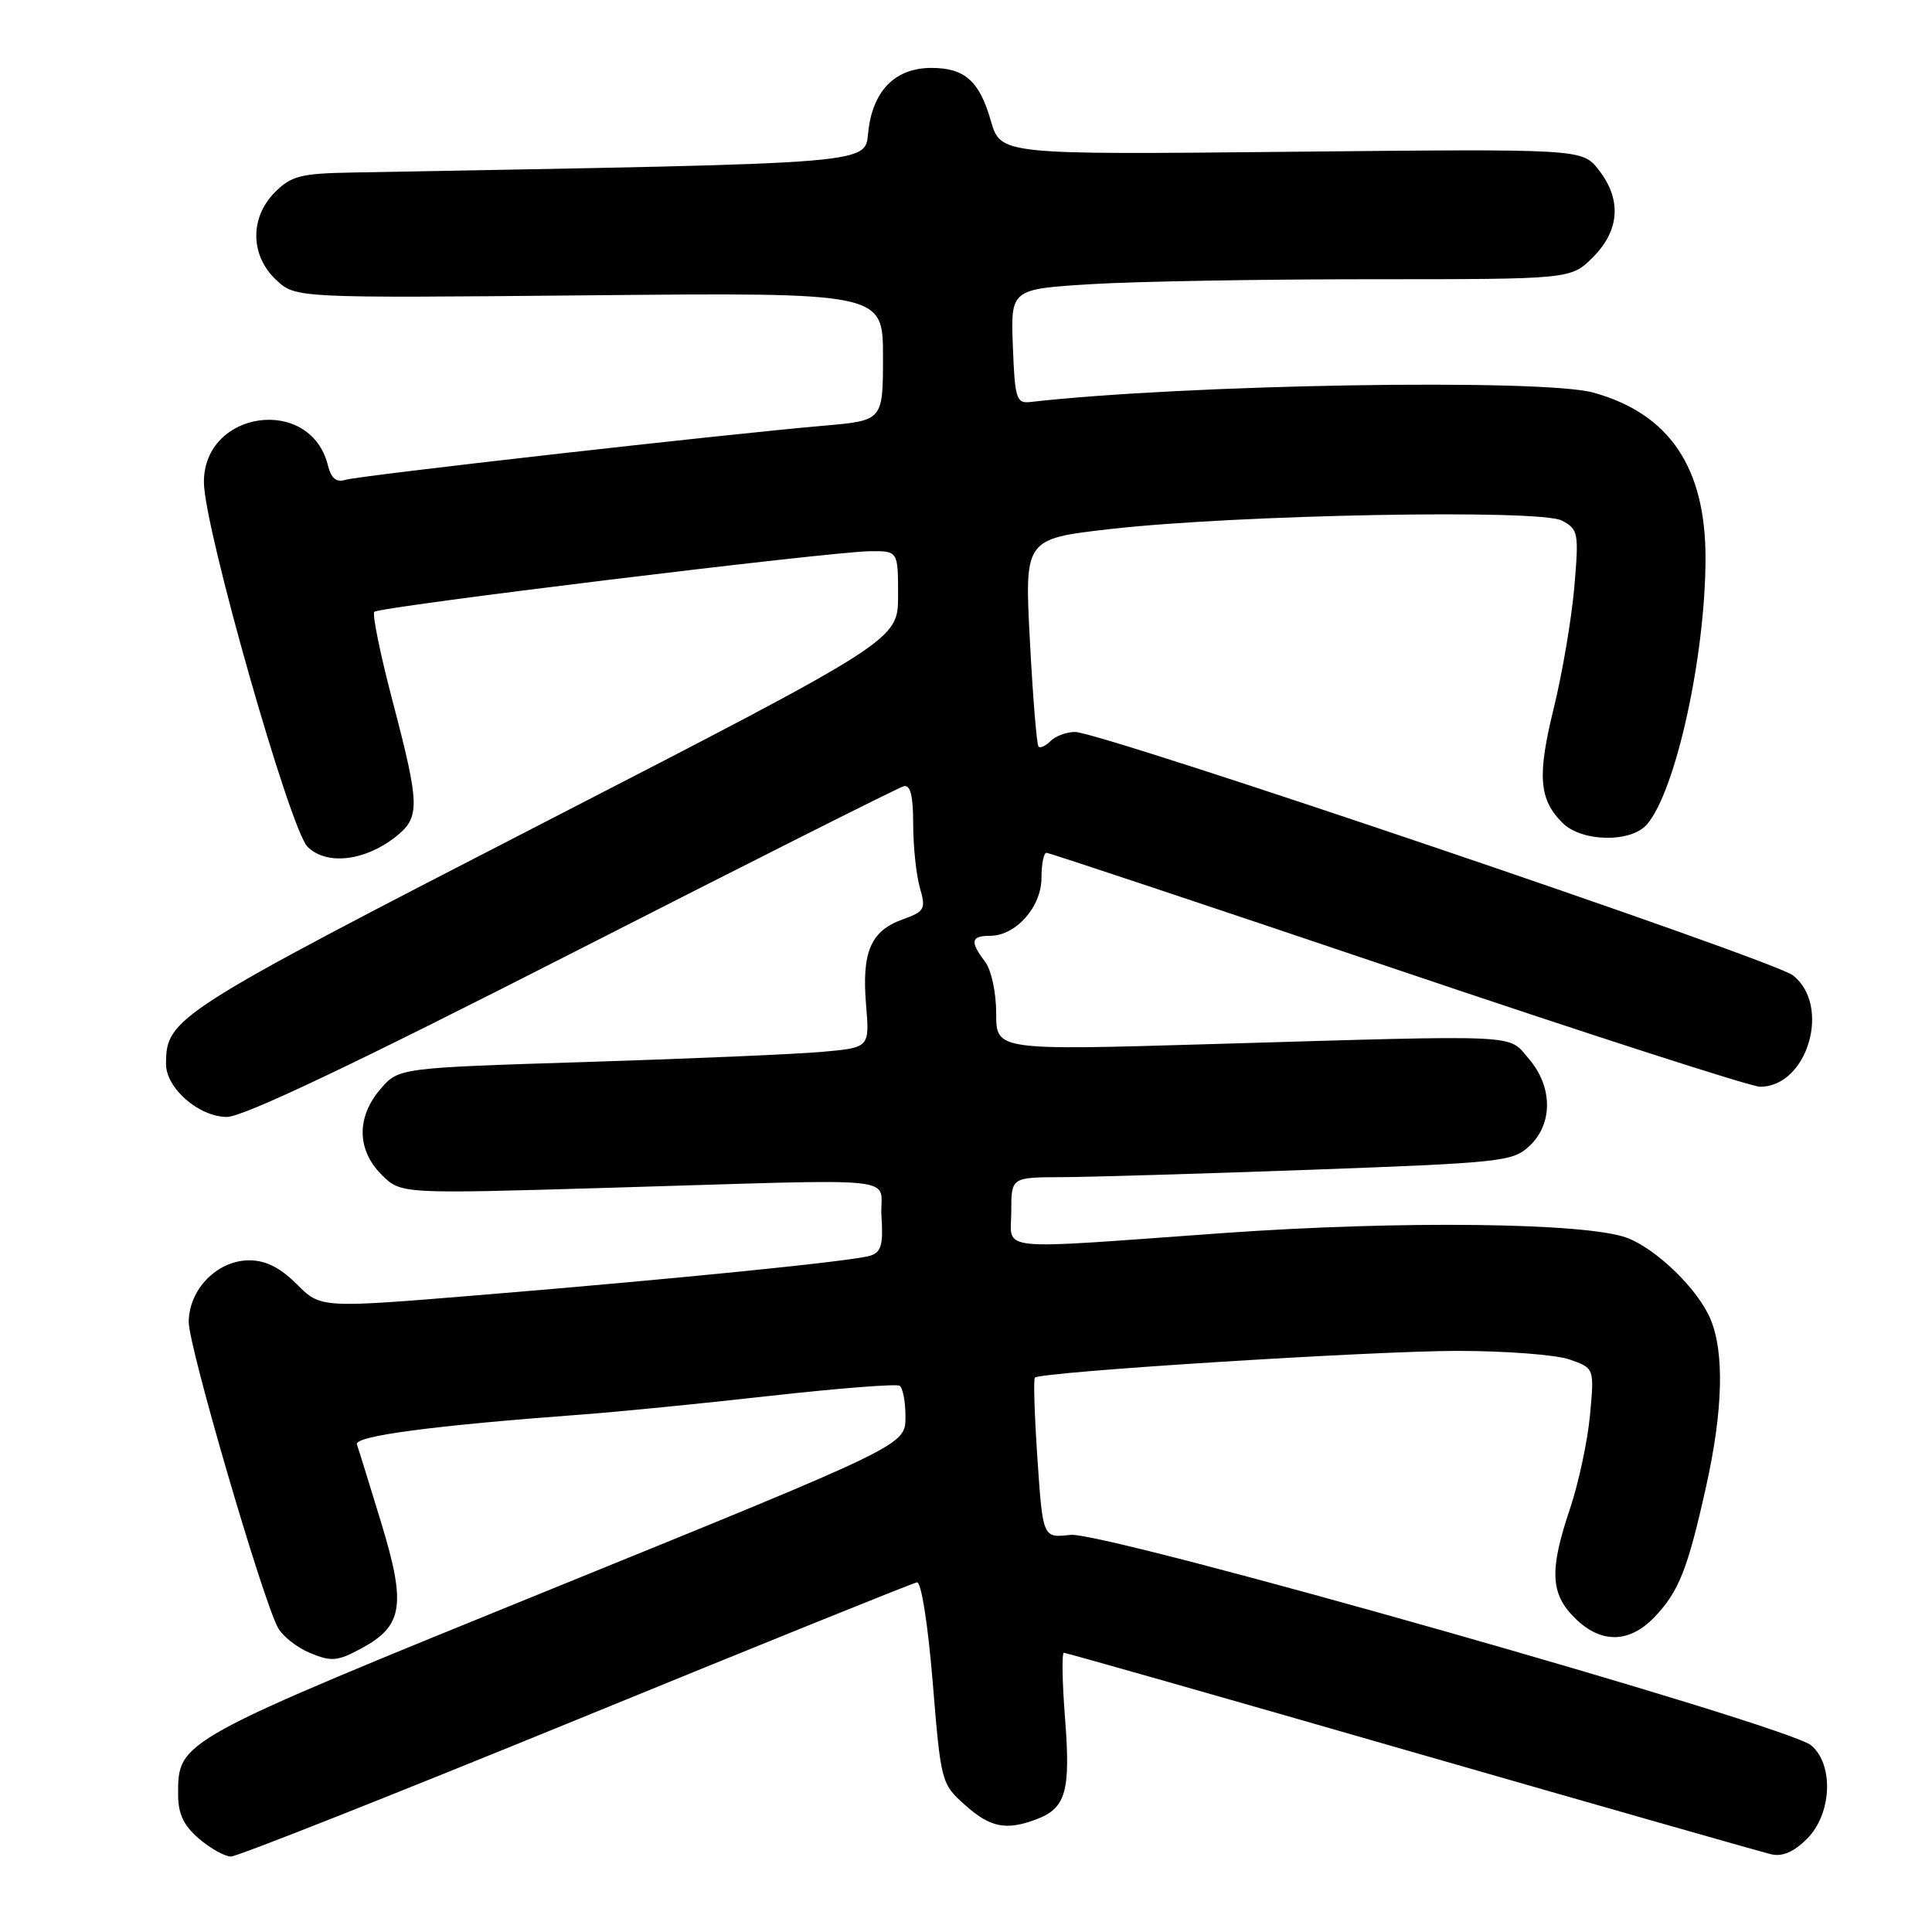 <?xml version="1.0" encoding="UTF-8" standalone="no"?>
<!DOCTYPE svg PUBLIC "-//W3C//DTD SVG 1.1//EN" "http://www.w3.org/Graphics/SVG/1.1/DTD/svg11.dtd" >
<svg xmlns="http://www.w3.org/2000/svg" xmlns:xlink="http://www.w3.org/1999/xlink" version="1.1" viewBox="0 0 256 256">
 <g >
 <path fill="currentColor"
d=" M 76.31 227.92 C 100.61 217.97 120.95 209.76 121.50 209.67 C 122.07 209.57 122.95 215.16 123.59 222.91 C 124.67 236.15 124.73 236.37 127.86 239.16 C 131.22 242.17 133.32 242.59 137.37 241.05 C 141.24 239.58 141.87 237.34 141.13 227.75 C 140.75 222.94 140.68 219.00 140.97 219.00 C 141.26 219.00 161.98 224.89 187.00 232.10 C 212.03 239.30 233.49 245.42 234.69 245.70 C 236.17 246.05 237.71 245.38 239.44 243.65 C 242.72 240.37 243.02 233.86 240.01 231.28 C 236.92 228.63 146.30 202.87 141.84 203.38 C 138.18 203.79 138.18 203.79 137.47 193.35 C 137.08 187.61 136.92 182.74 137.13 182.54 C 137.89 181.78 181.89 179.00 193.10 179.00 C 199.48 179.00 206.18 179.51 207.98 180.14 C 211.26 181.29 211.26 181.29 210.68 187.53 C 210.36 190.97 209.17 196.51 208.05 199.86 C 205.29 208.03 205.42 211.15 208.64 214.36 C 212.09 217.82 215.88 217.78 219.25 214.25 C 222.46 210.88 223.63 207.93 226.06 197.00 C 228.32 186.88 228.51 179.13 226.62 174.72 C 224.92 170.76 219.49 165.50 215.59 164.02 C 210.22 162.00 185.55 161.71 162.06 163.39 C 131.18 165.60 134.00 165.90 134.00 160.50 C 134.00 156.00 134.00 156.00 140.75 155.98 C 144.46 155.96 159.39 155.52 173.92 154.99 C 199.03 154.07 200.46 153.91 202.67 151.84 C 205.79 148.91 205.75 143.99 202.59 140.31 C 199.75 137.00 202.33 137.12 160.75 138.34 C 132.00 139.19 132.00 139.19 132.00 134.29 C 132.00 131.52 131.36 128.53 130.53 127.44 C 128.50 124.76 128.64 124.00 131.19 124.00 C 134.60 124.00 138.00 120.17 138.00 116.33 C 138.00 114.50 138.30 113.00 138.66 113.00 C 139.02 113.00 159.96 119.98 185.19 128.50 C 210.42 137.03 232.03 144.00 233.22 144.00 C 239.51 144.00 242.68 133.26 237.58 129.24 C 234.97 127.19 145.84 96.97 142.45 96.99 C 141.32 96.99 139.87 97.53 139.22 98.18 C 138.57 98.83 137.84 99.17 137.61 98.93 C 137.37 98.69 136.86 92.40 136.47 84.95 C 135.75 71.40 135.75 71.40 147.13 70.10 C 163.95 68.19 204.08 67.44 206.96 68.98 C 209.15 70.15 209.22 70.58 208.60 77.85 C 208.23 82.06 207.01 89.25 205.88 93.84 C 203.68 102.78 203.91 105.91 207.03 109.03 C 209.57 111.57 216.08 111.70 218.22 109.25 C 222.03 104.87 225.98 86.97 225.99 73.96 C 226.00 61.92 221.19 54.81 211.12 52.02 C 204.35 50.14 156.97 50.93 136.50 53.27 C 134.68 53.48 134.47 52.83 134.21 45.90 C 133.92 38.31 133.92 38.31 144.62 37.65 C 150.50 37.29 167.20 37.00 181.73 37.00 C 208.15 37.00 208.15 37.00 211.08 34.08 C 214.63 30.52 214.90 26.41 211.82 22.49 C 209.63 19.72 209.63 19.72 171.11 20.11 C 132.59 20.50 132.59 20.50 131.29 16.00 C 129.78 10.73 127.83 9.00 123.42 9.00 C 118.73 9.00 115.79 11.86 115.09 17.09 C 114.45 21.87 118.28 21.55 46.70 22.86 C 39.86 22.98 38.61 23.30 36.45 25.45 C 33.08 28.82 33.14 33.84 36.58 37.08 C 39.17 39.50 39.17 39.50 78.08 39.13 C 117.00 38.76 117.00 38.76 117.00 47.24 C 117.00 55.72 117.00 55.72 109.25 56.40 C 95.92 57.55 47.59 63.02 45.78 63.58 C 44.56 63.96 43.89 63.40 43.44 61.63 C 41.12 52.37 26.97 54.35 27.02 63.92 C 27.04 69.91 38.41 109.85 40.75 112.20 C 43.24 114.68 48.31 114.12 52.40 110.90 C 55.69 108.31 55.66 106.79 52.03 92.94 C 50.39 86.71 49.30 81.37 49.60 81.07 C 50.26 80.40 109.99 73.10 115.25 73.04 C 119.00 73.00 119.00 73.00 119.00 78.92 C 119.00 84.83 119.00 84.83 71.95 109.06 C 22.99 134.26 22.00 134.90 22.00 141.00 C 22.00 144.20 26.38 148.00 30.07 148.00 C 32.22 148.00 46.92 141.02 75.87 126.25 C 99.32 114.29 119.06 104.35 119.75 104.18 C 120.63 103.95 121.00 105.41 121.00 109.18 C 121.00 112.11 121.40 115.90 121.88 117.60 C 122.71 120.48 122.55 120.76 119.54 121.85 C 115.37 123.36 114.17 126.18 114.76 133.16 C 115.23 138.82 115.23 138.82 108.87 139.38 C 105.36 139.69 91.32 140.29 77.66 140.72 C 52.83 141.50 52.83 141.50 50.41 144.31 C 47.22 148.02 47.27 152.37 50.56 155.65 C 53.11 158.20 53.11 158.20 80.31 157.40 C 121.28 156.20 116.45 155.70 116.80 161.17 C 117.05 164.95 116.76 165.94 115.30 166.39 C 112.95 167.11 89.87 169.44 63.50 171.61 C 42.50 173.34 42.50 173.34 39.33 170.17 C 37.12 167.96 35.21 167.00 33.03 167.00 C 28.78 167.00 25.00 170.87 25.01 175.20 C 25.02 178.50 34.73 211.75 36.82 215.66 C 37.43 216.80 39.36 218.32 41.11 219.04 C 43.91 220.20 44.72 220.13 47.87 218.43 C 53.40 215.45 53.84 212.72 50.52 201.80 C 48.96 196.69 47.51 192.00 47.29 191.39 C 46.89 190.28 57.43 188.89 77.00 187.44 C 81.67 187.10 92.90 185.99 101.95 184.97 C 111.00 183.96 118.76 183.35 119.20 183.62 C 119.64 183.90 119.99 185.78 119.98 187.81 C 119.96 191.50 119.96 191.50 73.39 210.43 C 23.44 230.73 23.60 230.64 23.60 237.76 C 23.60 240.34 24.32 241.88 26.36 243.63 C 27.87 244.93 29.79 246.00 30.61 246.00 C 31.44 246.00 52.00 237.86 76.31 227.92 Z "/>
</g>
</svg>